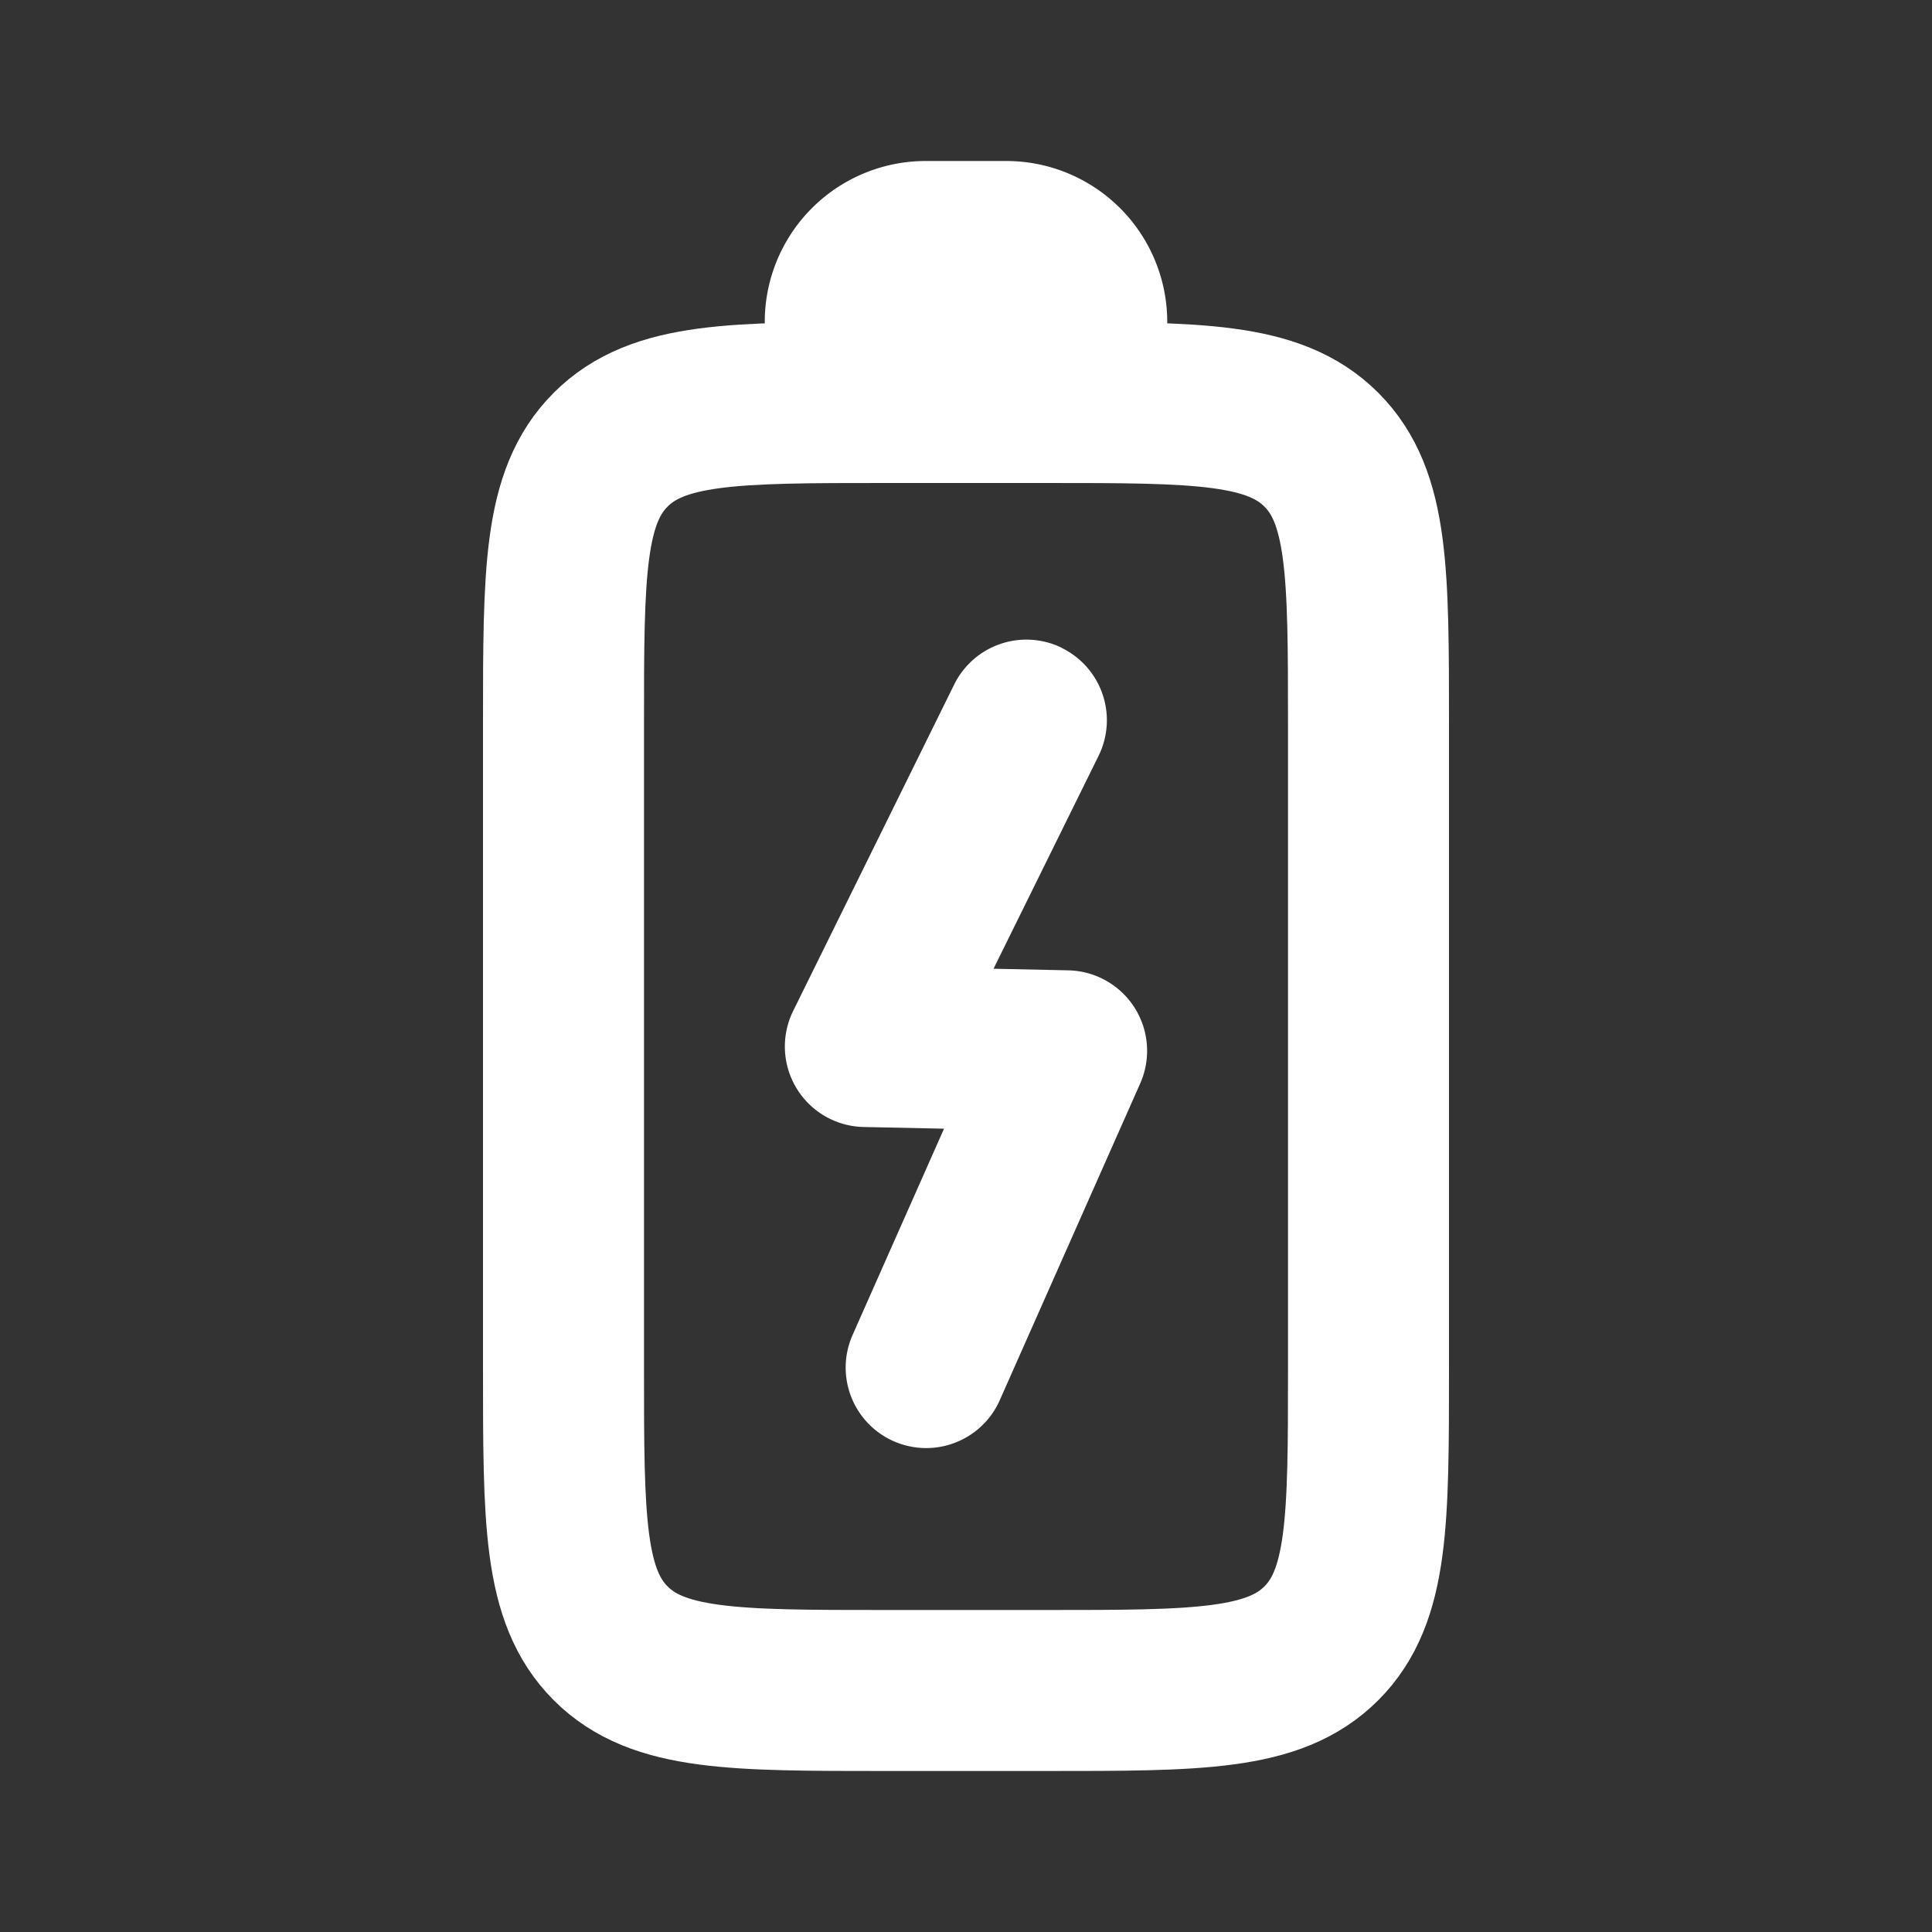 <svg width="24" height="24" fill="none" xmlns="http://www.w3.org/2000/svg"><rect width="100%" height="100%" fill="#333333" stroke="none"/><path d="M11 21c-1.886 0-2.828 0-3.414-.586C7 19.828 7 18.886 7 17V9c0-1.886 0-2.828.586-3.414C8.172 5 9.114 5 11 5h2c1.886 0 2.828 0 3.414.586C17 6.172 17 7.114 17 9v8c0 1.886 0 2.828-.586 3.414C15.828 21 14.886 21 13 21h-2z" stroke="#fff" stroke-width="2" stroke-linecap="round" stroke-linejoin="round"/><path d="M12.5 5h-1a1 1 0 1 1 0-2h1a1 1 0 1 1 0 2z" fill="#fff" stroke="#fff" stroke-width="2" stroke-linecap="round" stroke-linejoin="round"/><path fill-rule="evenodd" clip-rule="evenodd" d="M13.192 8.05a1 1 0 0 1 .455 1.339l-1.305 2.645.93.02a1 1 0 0 1 .892 1.405l-1.75 3.947a1 1 0 0 1-1.828-.811l1.141-2.574-.998-.021a1 1 0 0 1-.876-1.442l2-4.054a1 1 0 0 1 1.34-.455z" fill="#fff"/></svg>